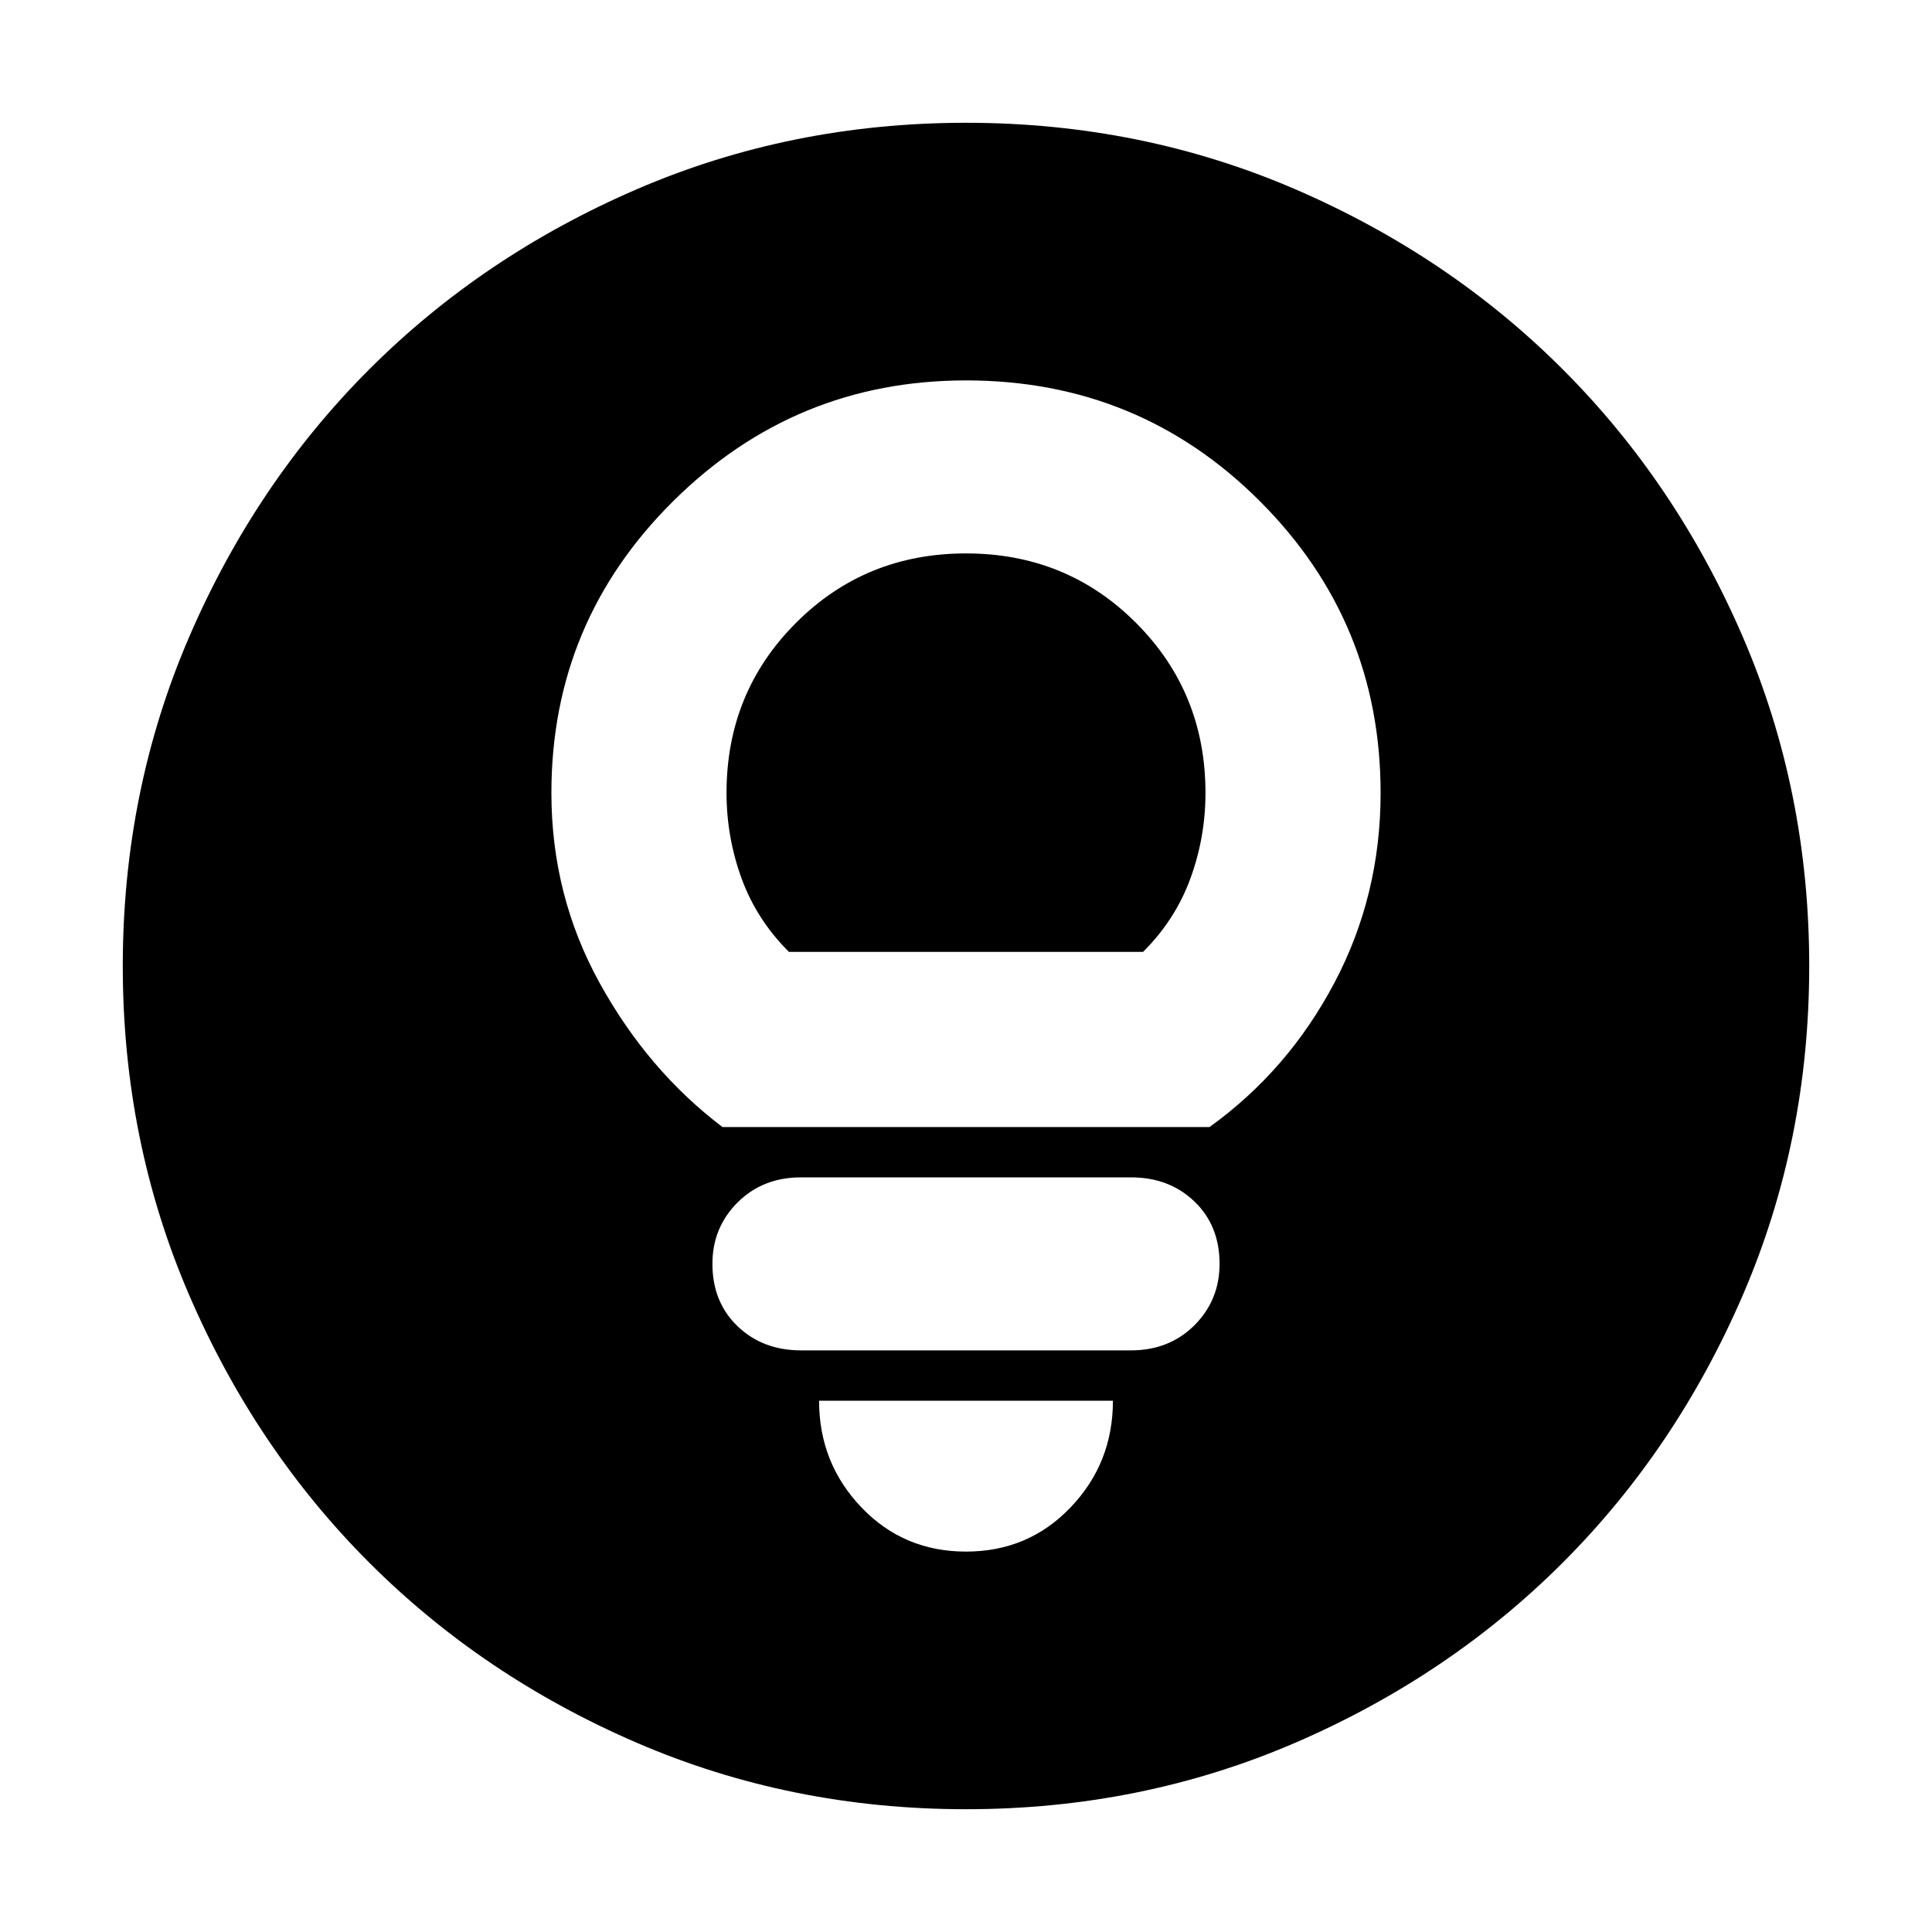 <svg xmlns="http://www.w3.org/2000/svg" height="20" width="20"><path d="M7.479 11.667H12.521Q13.333 11.083 13.812 10.177Q14.292 9.271 14.292 8.208Q14.292 6.438 13.042 5.188Q11.792 3.938 10 3.938Q8.229 3.938 6.969 5.188Q5.708 6.438 5.708 8.208Q5.708 9.271 6.208 10.177Q6.708 11.083 7.479 11.667ZM8.167 9.854Q7.833 9.521 7.677 9.094Q7.521 8.667 7.521 8.208Q7.521 7.167 8.24 6.448Q8.958 5.729 10 5.729Q11.042 5.729 11.76 6.448Q12.479 7.167 12.479 8.208Q12.479 8.667 12.323 9.094Q12.167 9.521 11.833 9.854ZM8.292 13.979H11.708Q12.104 13.979 12.365 13.719Q12.625 13.458 12.625 13.083Q12.625 12.688 12.365 12.438Q12.104 12.188 11.708 12.188H8.292Q7.896 12.188 7.635 12.448Q7.375 12.708 7.375 13.083Q7.375 13.479 7.635 13.729Q7.896 13.979 8.292 13.979ZM10 16.062Q10.646 16.062 11.083 15.604Q11.521 15.146 11.521 14.5H8.479Q8.479 15.146 8.917 15.604Q9.354 16.062 10 16.062ZM10 18.729Q8.188 18.729 6.594 18.042Q5 17.354 3.823 16.177Q2.646 15 1.958 13.406Q1.271 11.812 1.271 10Q1.271 8.188 1.958 6.594Q2.646 5 3.823 3.823Q5 2.646 6.594 1.958Q8.188 1.271 10 1.271Q11.812 1.271 13.406 1.958Q15 2.646 16.177 3.823Q17.354 5 18.042 6.594Q18.729 8.188 18.729 10Q18.729 11.812 18.042 13.406Q17.354 15 16.177 16.177Q15 17.354 13.406 18.042Q11.812 18.729 10 18.729Z"/></svg>